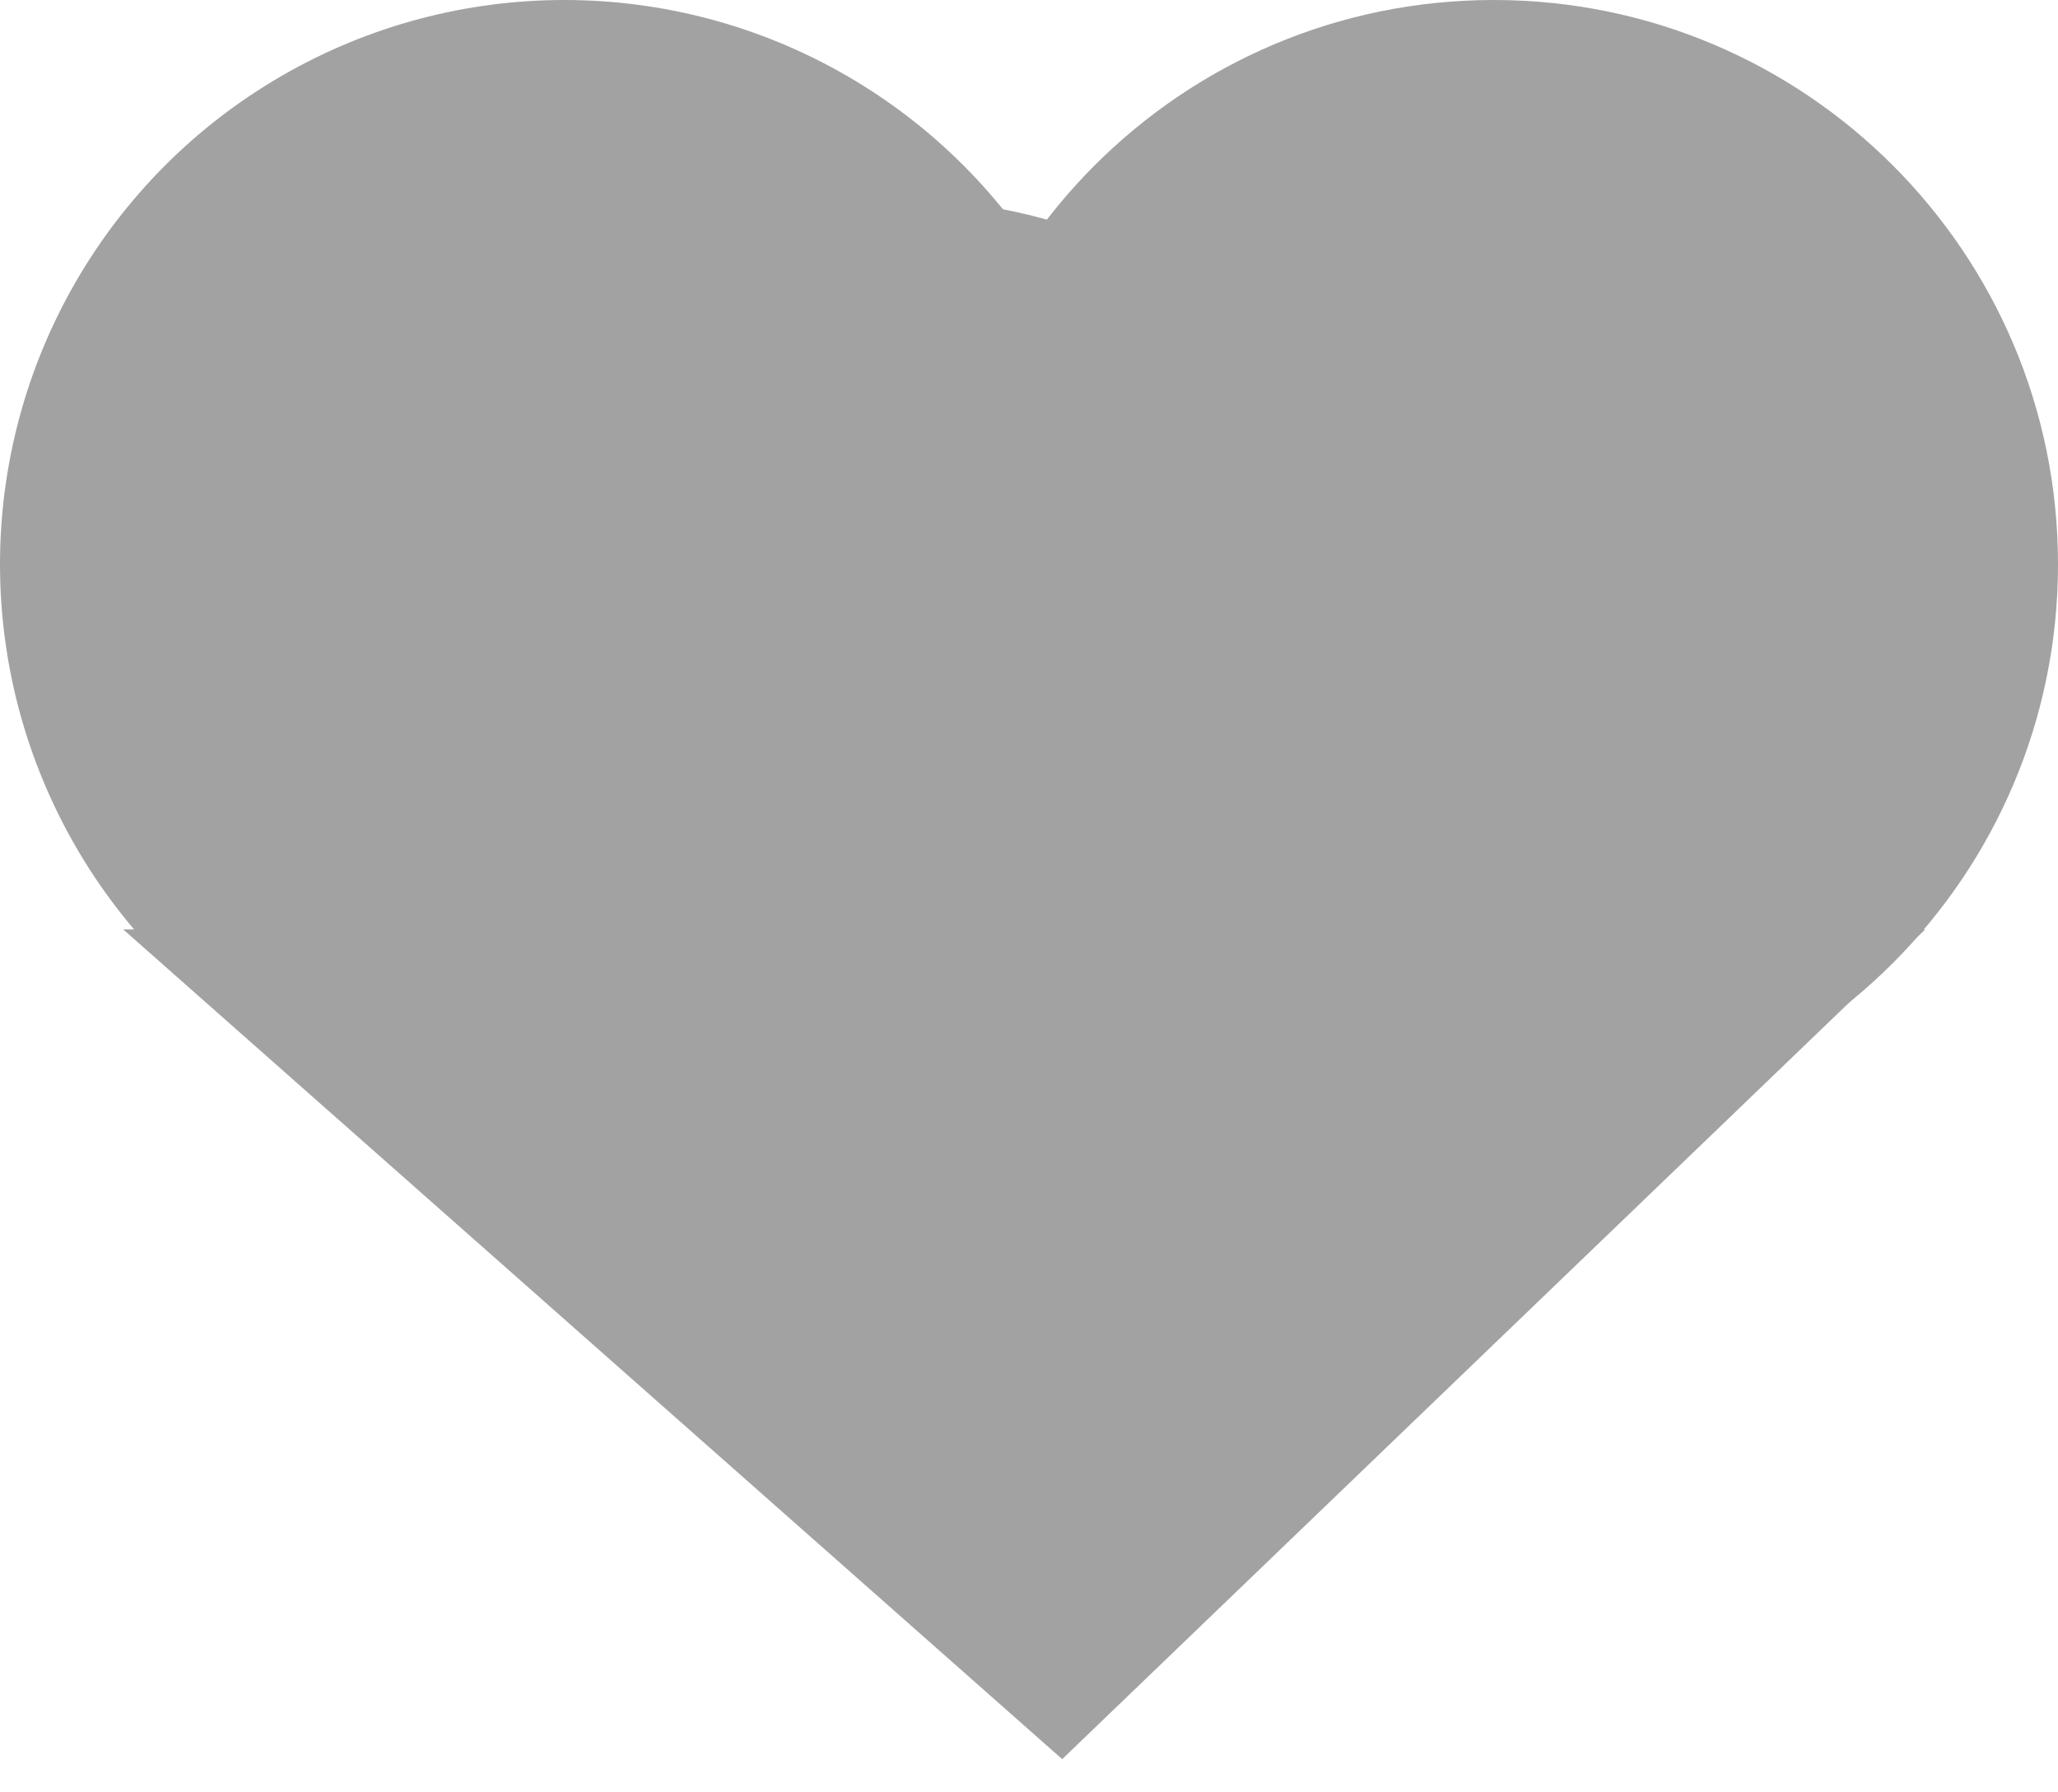 <svg width="31" height="27" viewBox="0 0 31 27" fill="none" xmlns="http://www.w3.org/2000/svg">
<circle cx="8.5" cy="8.5" r="8.5" fill="#A2A2A2"/>
<circle cx="13.5" cy="11.5" r="8.5" fill="#A2A2A2"/>
<path d="M31 8.5C31 13.194 27.194 17 22.5 17C17.806 17 14 13.194 14 8.5C14 3.806 17.806 -1.19135e-07 22.5 -1.19135e-07C27.194 -1.19135e-07 31 3.806 31 8.5Z" fill="#A2A2A2"/>
<path d="M16 26.5L1.856 14.001L29 14.001L16 26.5Z" fill="#A2A2A2"/>
</svg>
